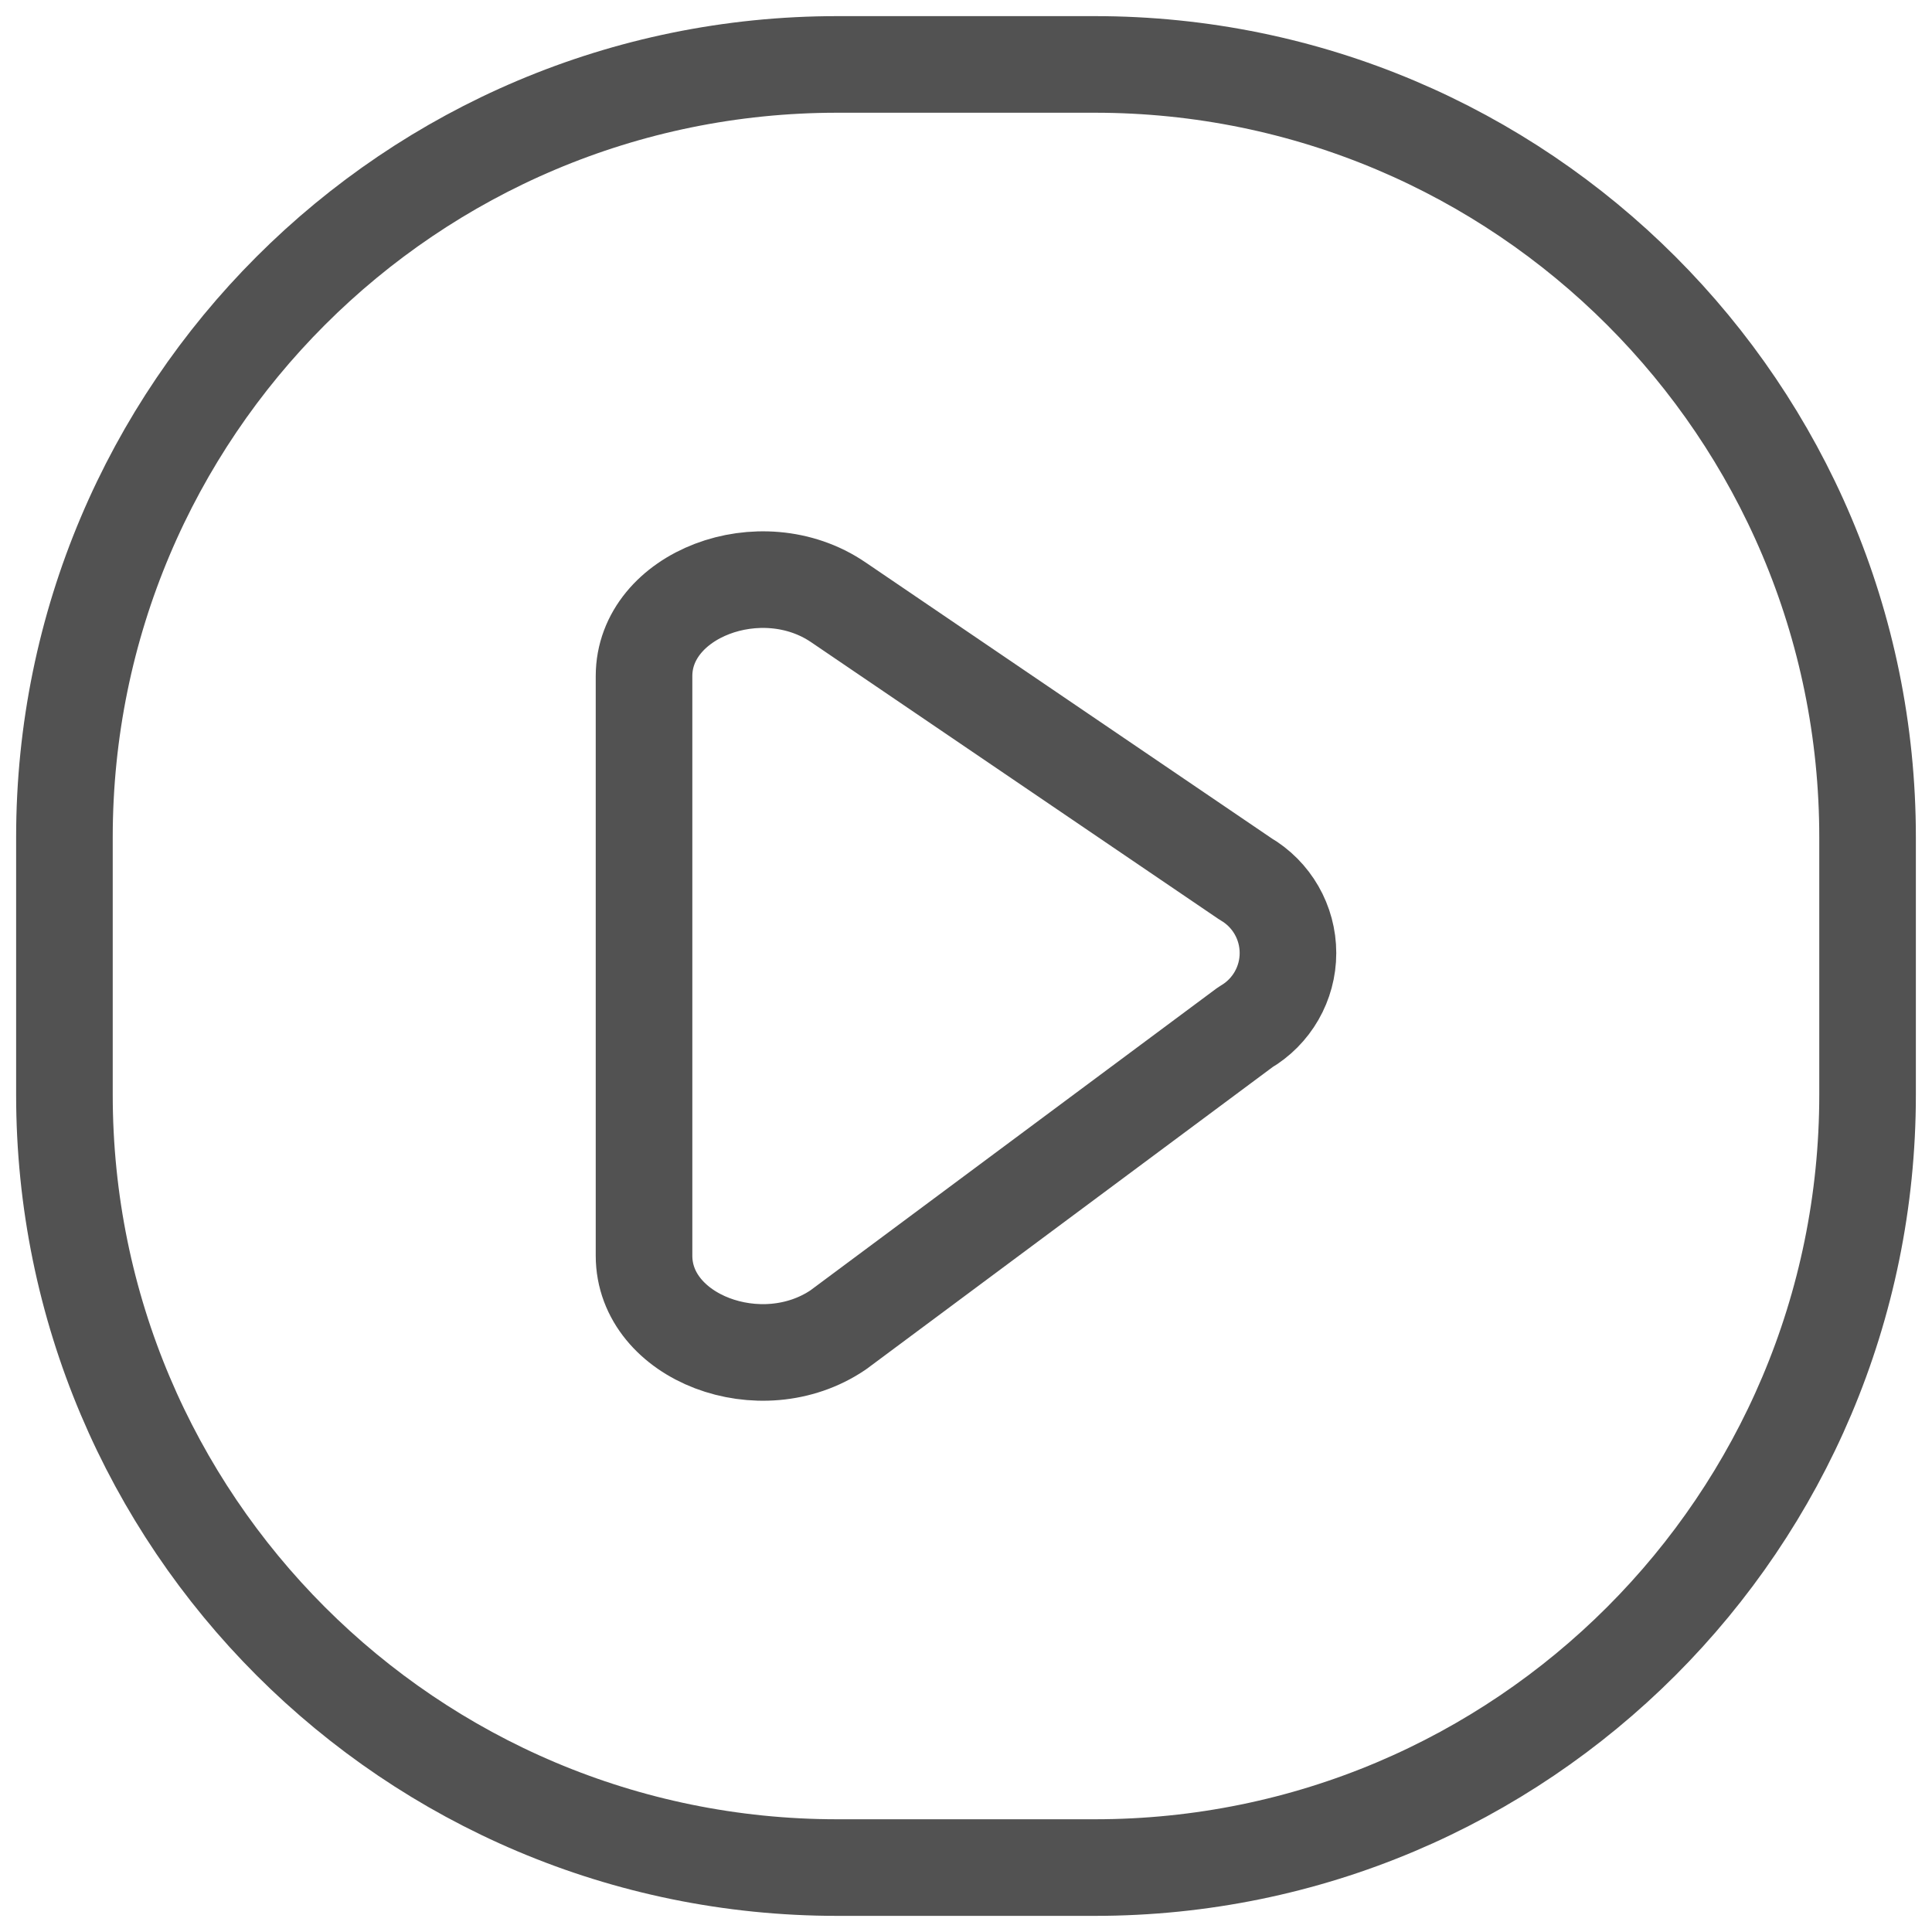 <svg width="20" height="20" viewBox="0 0 20 20" fill="none" xmlns="http://www.w3.org/2000/svg">
<path fill-rule="evenodd" clip-rule="evenodd" d="M8.677 6.234L12.892 9.098C13.165 9.257 13.333 9.549 13.333 9.866C13.333 10.182 13.165 10.474 12.892 10.633L8.677 13.767C7.877 14.309 6.667 13.847 6.667 12.999V6.999C6.667 6.155 7.878 5.691 8.677 6.234Z" stroke="#525252" stroke-linecap="round" stroke-linejoin="round"/>
<path fill-rule="evenodd" clip-rule="evenodd" d="M0.667 8.667V11.333C0.667 15.752 4.248 19.333 8.667 19.333H11.333C15.752 19.333 19.333 15.752 19.333 11.333V8.667C19.333 4.248 15.752 0.667 11.333 0.667H8.667C4.248 0.667 0.667 4.248 0.667 8.667Z" stroke="#525252" stroke-linecap="round" stroke-linejoin="round"/>
</svg>
